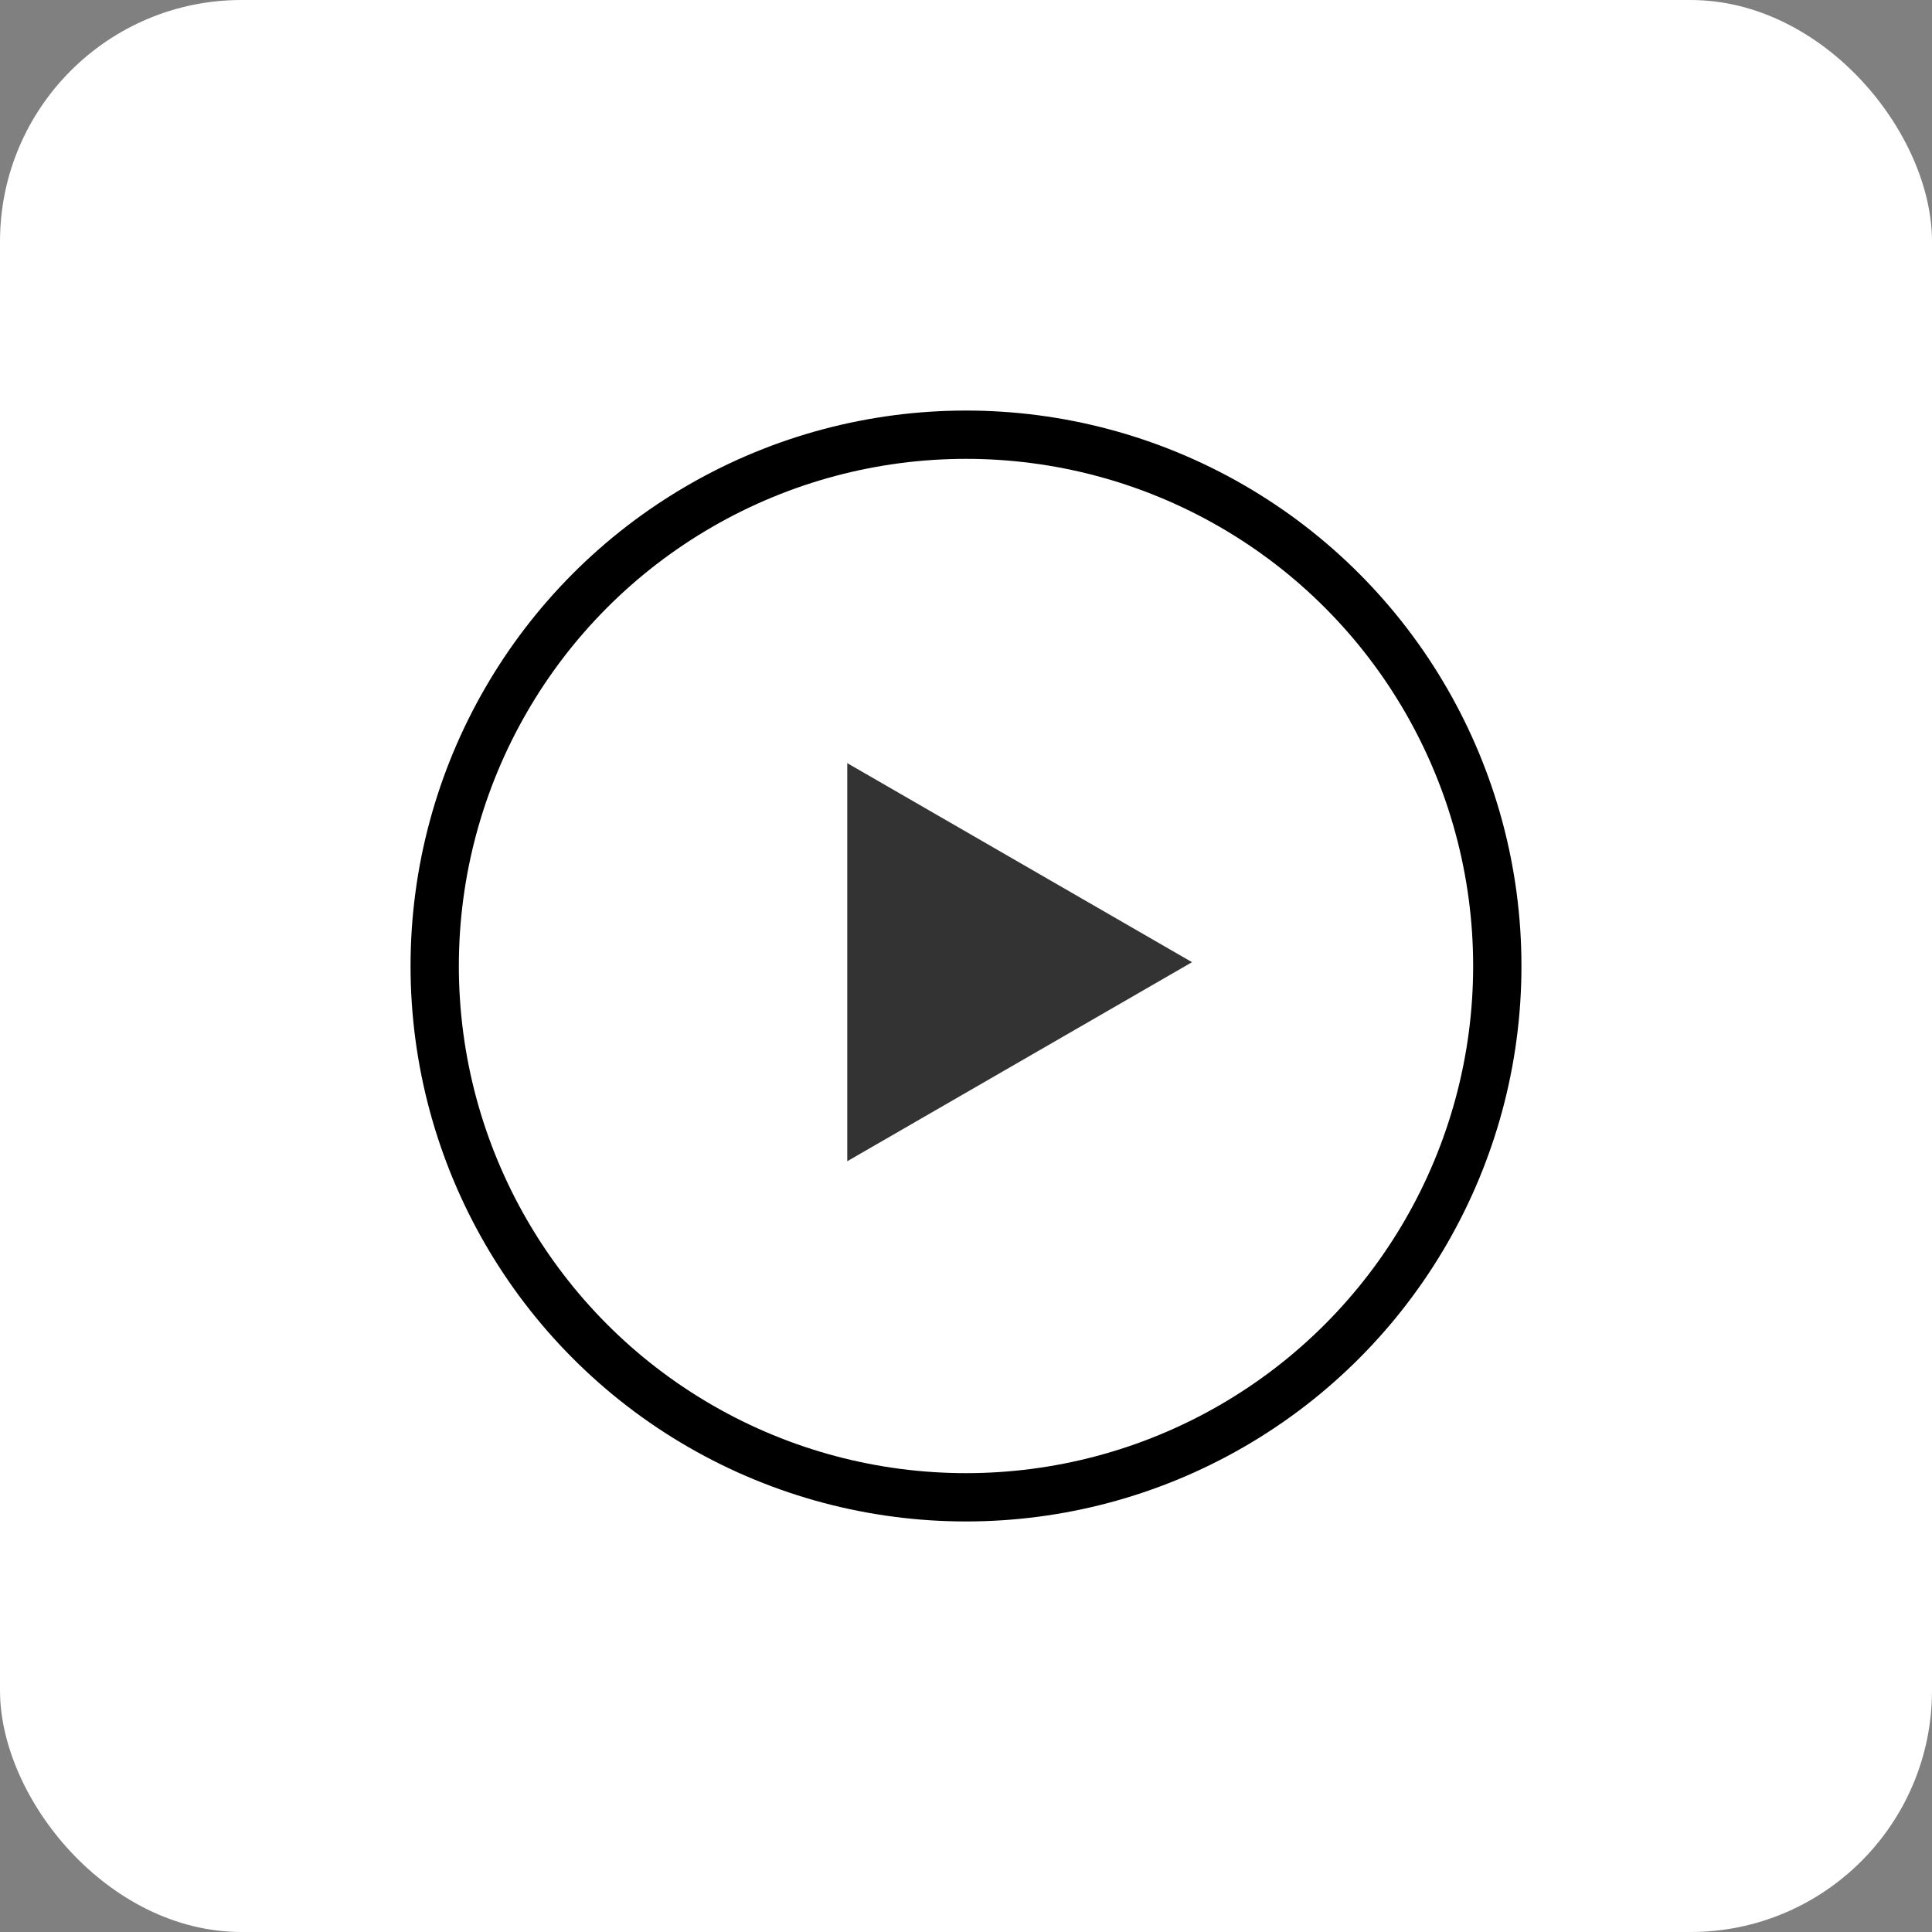 <svg width="80" height="80" viewBox="0 0 80 80" fill="none" xmlns="http://www.w3.org/2000/svg">
<rect x="0" y="0" width="80" height="80" fill="#808080" stroke="none"/>
<rect width="80" height="80" rx="10" fill="white"/>
<circle cx="40" cy="40" r="22" stroke="black" stroke-width="2"/>
<path d="M49.359 39.842L35.083 48.084L35.083 31.6L49.359 39.842Z" fill="black" fill-opacity="0.8"/>
</svg>
